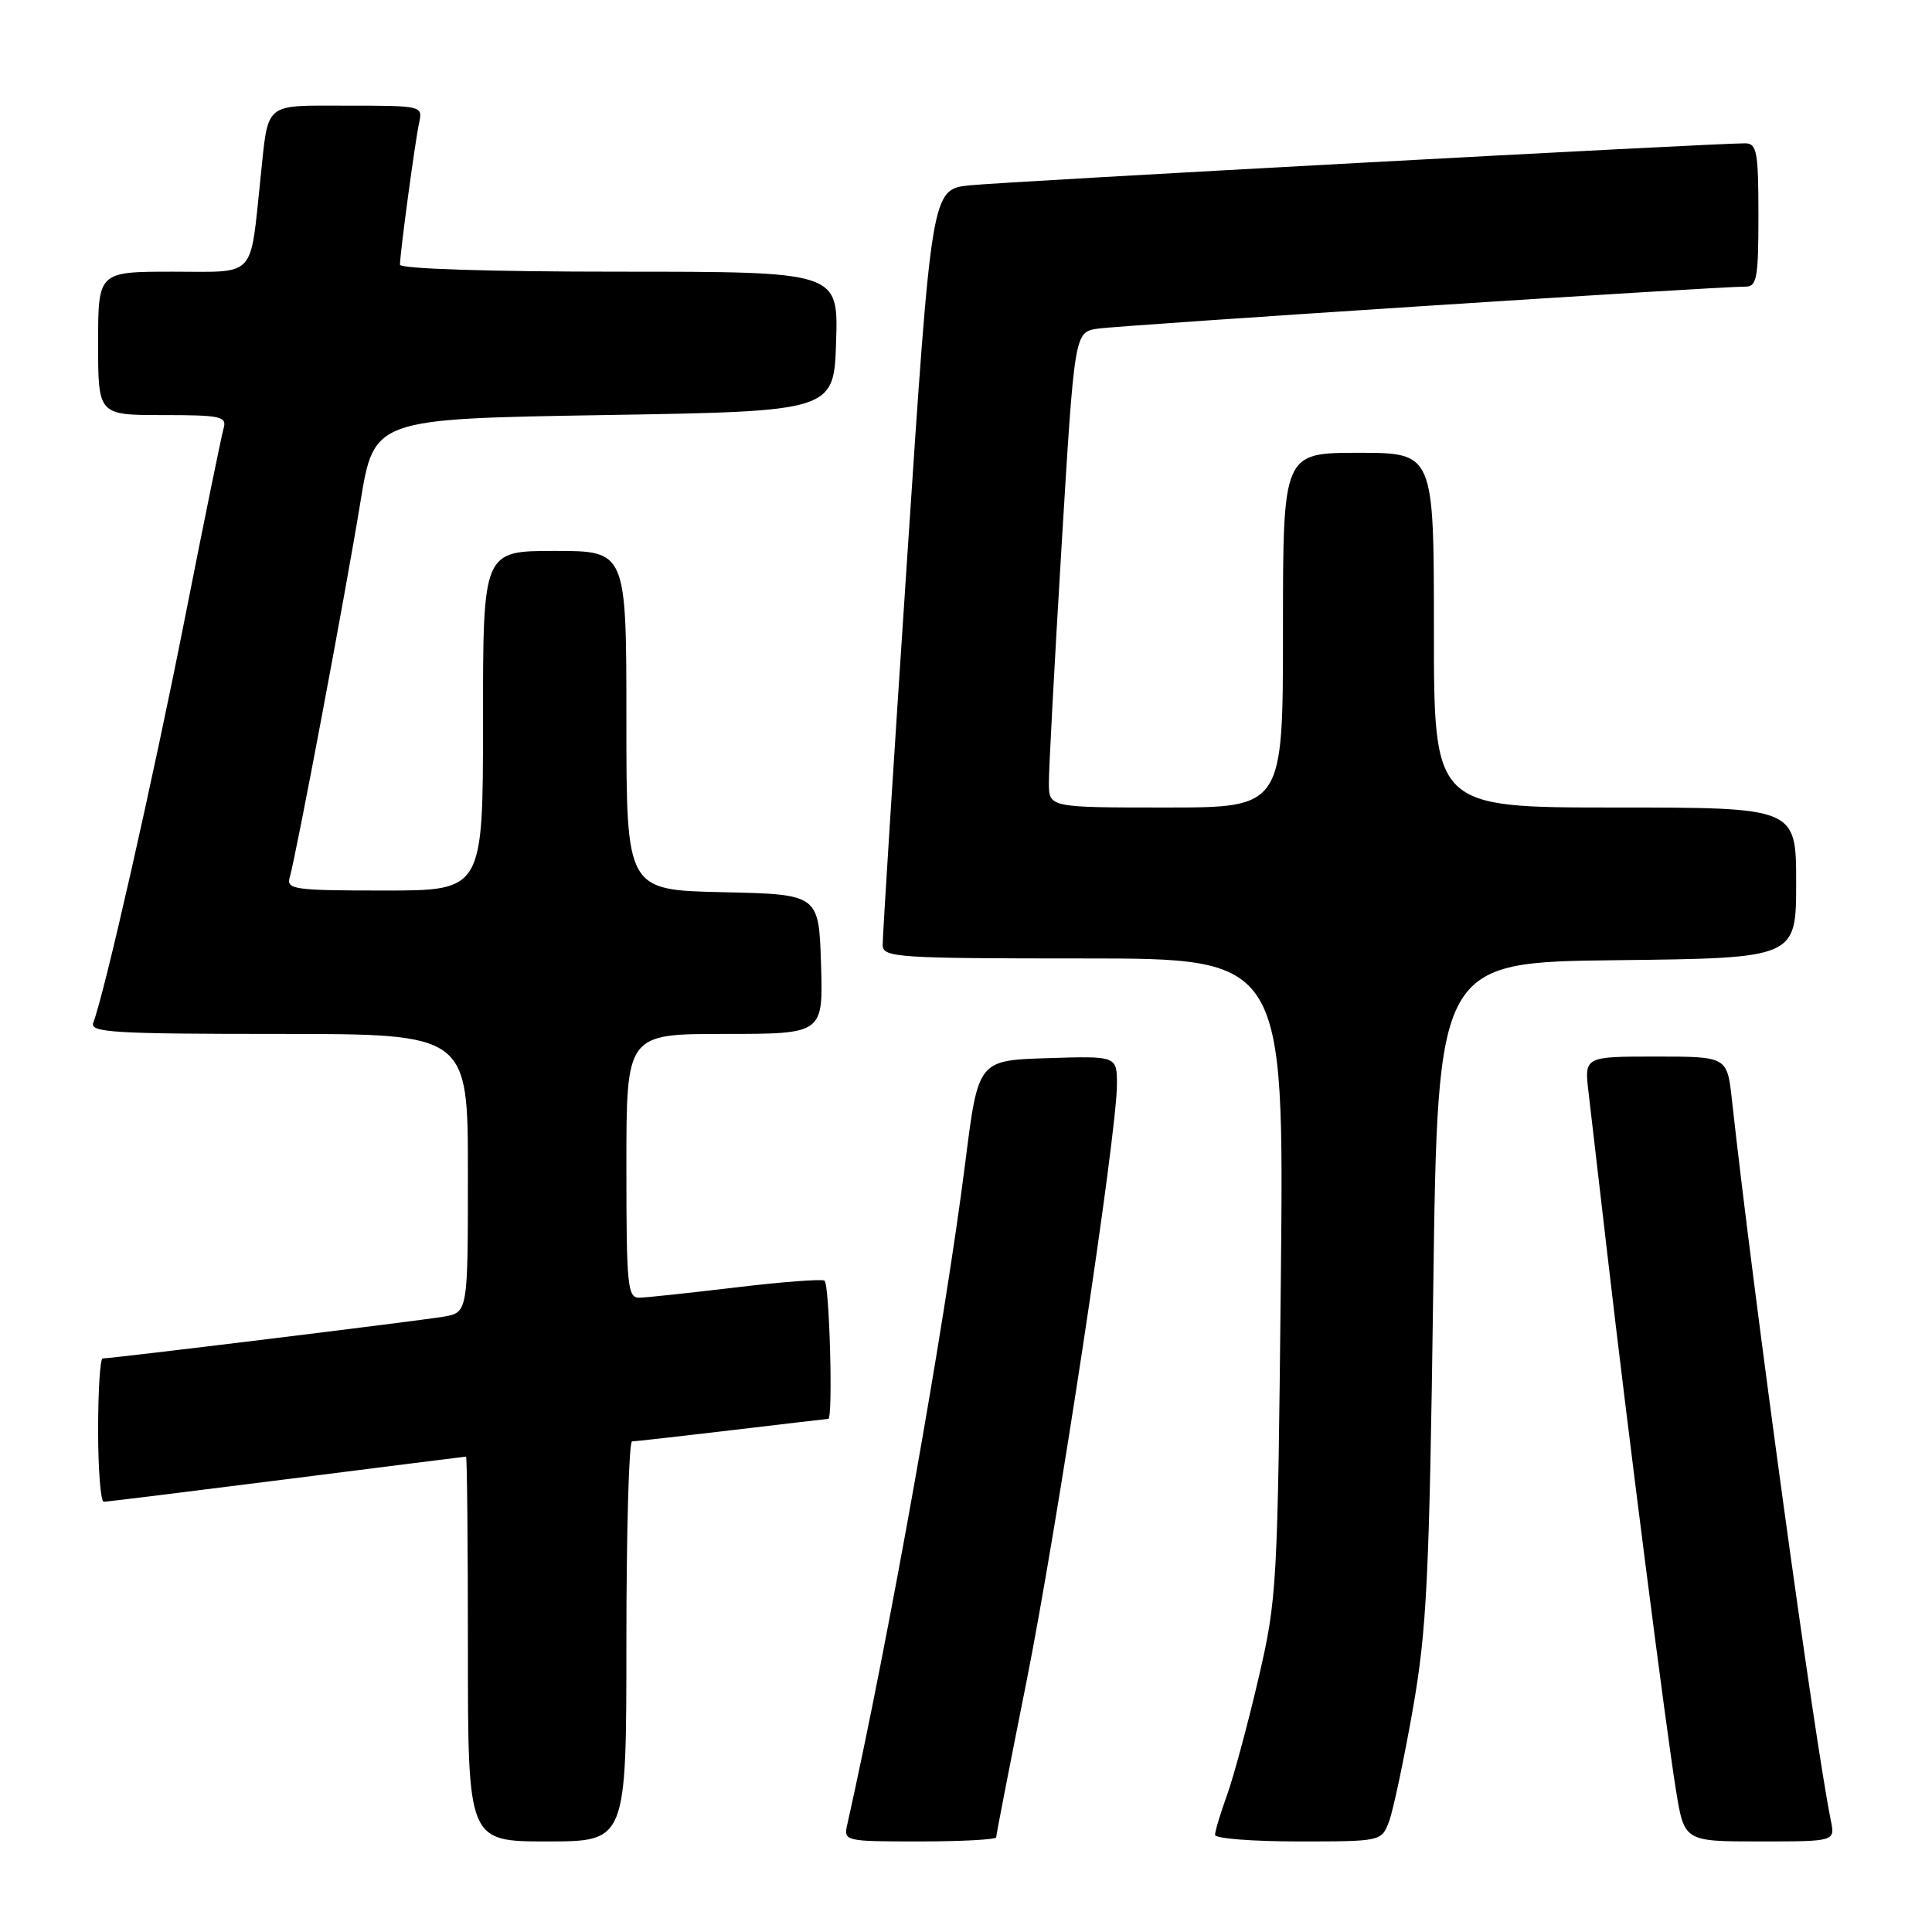 <?xml version="1.0" encoding="UTF-8" standalone="no"?>
<!DOCTYPE svg PUBLIC "-//W3C//DTD SVG 1.1//EN" "http://www.w3.org/Graphics/SVG/1.1/DTD/svg11.dtd" >
<svg xmlns="http://www.w3.org/2000/svg" xmlns:xlink="http://www.w3.org/1999/xlink" version="1.1" viewBox="0 0 256 256">
 <g >
 <path fill="currentColor"
d=" M 83.00 217.50 C 83.00 202.93 83.34 191.00 83.75 190.99 C 84.16 190.99 90.12 190.32 97.00 189.50 C 103.88 188.68 109.61 188.01 109.75 188.01 C 110.40 187.99 109.91 170.07 109.25 169.69 C 108.84 169.46 103.55 169.86 97.50 170.59 C 91.45 171.31 85.71 171.93 84.75 171.95 C 83.15 172.00 83.00 170.52 83.00 154.50 C 83.00 137.00 83.00 137.00 96.04 137.00 C 109.08 137.00 109.08 137.00 108.79 127.75 C 108.50 118.50 108.50 118.50 95.75 118.22 C 83.00 117.94 83.00 117.94 83.00 95.47 C 83.00 73.00 83.00 73.00 73.50 73.00 C 64.00 73.00 64.00 73.00 64.00 95.50 C 64.00 118.00 64.00 118.00 50.93 118.00 C 38.95 118.00 37.91 117.85 38.39 116.25 C 39.21 113.51 45.77 78.70 47.76 66.50 C 49.56 55.50 49.56 55.50 80.03 55.00 C 110.50 54.50 110.50 54.50 110.79 45.25 C 111.08 36.00 111.08 36.00 82.04 36.00 C 64.86 36.00 53.00 35.62 53.00 35.07 C 53.00 33.54 55.01 18.67 55.54 16.25 C 56.03 14.03 55.89 14.00 46.09 14.00 C 34.82 14.00 35.60 13.36 34.53 23.50 C 33.09 37.07 34.09 36.00 22.89 36.00 C 13.00 36.00 13.00 36.00 13.00 45.50 C 13.00 55.00 13.00 55.00 21.57 55.00 C 29.25 55.00 30.08 55.18 29.63 56.75 C 29.35 57.71 27.03 69.07 24.48 82.00 C 20.32 103.08 13.87 131.58 12.36 135.51 C 11.86 136.81 15.04 137.00 36.89 137.00 C 62.00 137.00 62.00 137.00 62.00 155.45 C 62.00 173.91 62.00 173.91 58.75 174.47 C 55.66 175.00 14.87 180.00 13.60 180.00 C 13.27 180.00 13.00 184.28 13.00 189.50 C 13.00 194.72 13.34 199.00 13.75 198.99 C 14.16 198.99 25.07 197.64 38.00 196.00 C 50.93 194.36 61.61 193.01 61.75 193.01 C 61.89 193.00 62.00 204.47 62.00 218.50 C 62.00 244.00 62.00 244.00 72.50 244.00 C 83.00 244.00 83.00 244.00 83.00 217.50 Z  M 132.00 243.45 C 132.00 243.15 133.77 234.04 135.94 223.20 C 140.06 202.64 148.00 150.27 148.00 143.71 C 148.00 139.92 148.00 139.92 138.81 140.21 C 129.61 140.50 129.61 140.50 127.91 154.00 C 125.20 175.46 117.79 217.06 112.27 241.75 C 111.77 243.97 111.91 244.00 121.88 244.00 C 127.45 244.00 132.00 243.75 132.00 243.45 Z  M 184.05 241.38 C 184.59 239.94 186.00 233.30 187.18 226.63 C 189.06 215.96 189.39 209.27 189.91 171.00 C 190.50 127.50 190.50 127.50 214.25 127.23 C 238.00 126.96 238.00 126.96 238.00 116.98 C 238.00 107.00 238.00 107.00 214.00 107.00 C 190.00 107.00 190.00 107.00 190.00 83.50 C 190.00 60.00 190.00 60.00 180.00 60.00 C 170.00 60.00 170.00 60.00 170.00 83.50 C 170.00 107.00 170.00 107.00 154.50 107.00 C 139.00 107.00 139.00 107.00 138.98 103.75 C 138.97 101.96 139.73 87.79 140.67 72.26 C 142.38 44.02 142.38 44.02 145.44 43.55 C 148.42 43.10 227.76 37.95 231.25 37.98 C 232.80 38.00 233.00 36.89 233.00 28.50 C 233.00 20.12 232.79 19.00 231.25 18.99 C 227.26 18.97 133.09 24.07 128.47 24.56 C 123.44 25.09 123.44 25.09 120.18 74.29 C 118.38 101.36 116.93 124.29 116.96 125.25 C 117.00 126.87 118.95 127.00 143.58 127.00 C 170.15 127.00 170.15 127.00 169.72 169.25 C 169.30 210.29 169.22 211.82 166.73 222.50 C 165.32 228.55 163.45 235.47 162.58 237.88 C 161.71 240.28 161.00 242.64 161.00 243.13 C 161.00 243.61 165.96 244.00 172.02 244.00 C 183.00 244.00 183.05 243.99 184.05 241.38 Z  M 242.60 241.25 C 240.43 230.56 232.35 171.74 229.49 145.75 C 228.86 140.00 228.86 140.00 219.39 140.00 C 209.93 140.00 209.93 140.00 210.49 144.75 C 210.80 147.36 211.93 157.15 213.02 166.50 C 215.71 189.75 220.75 229.04 222.08 237.25 C 223.18 244.00 223.18 244.00 233.17 244.00 C 243.16 244.00 243.16 244.00 242.60 241.25 Z "/>
</g>
</svg>